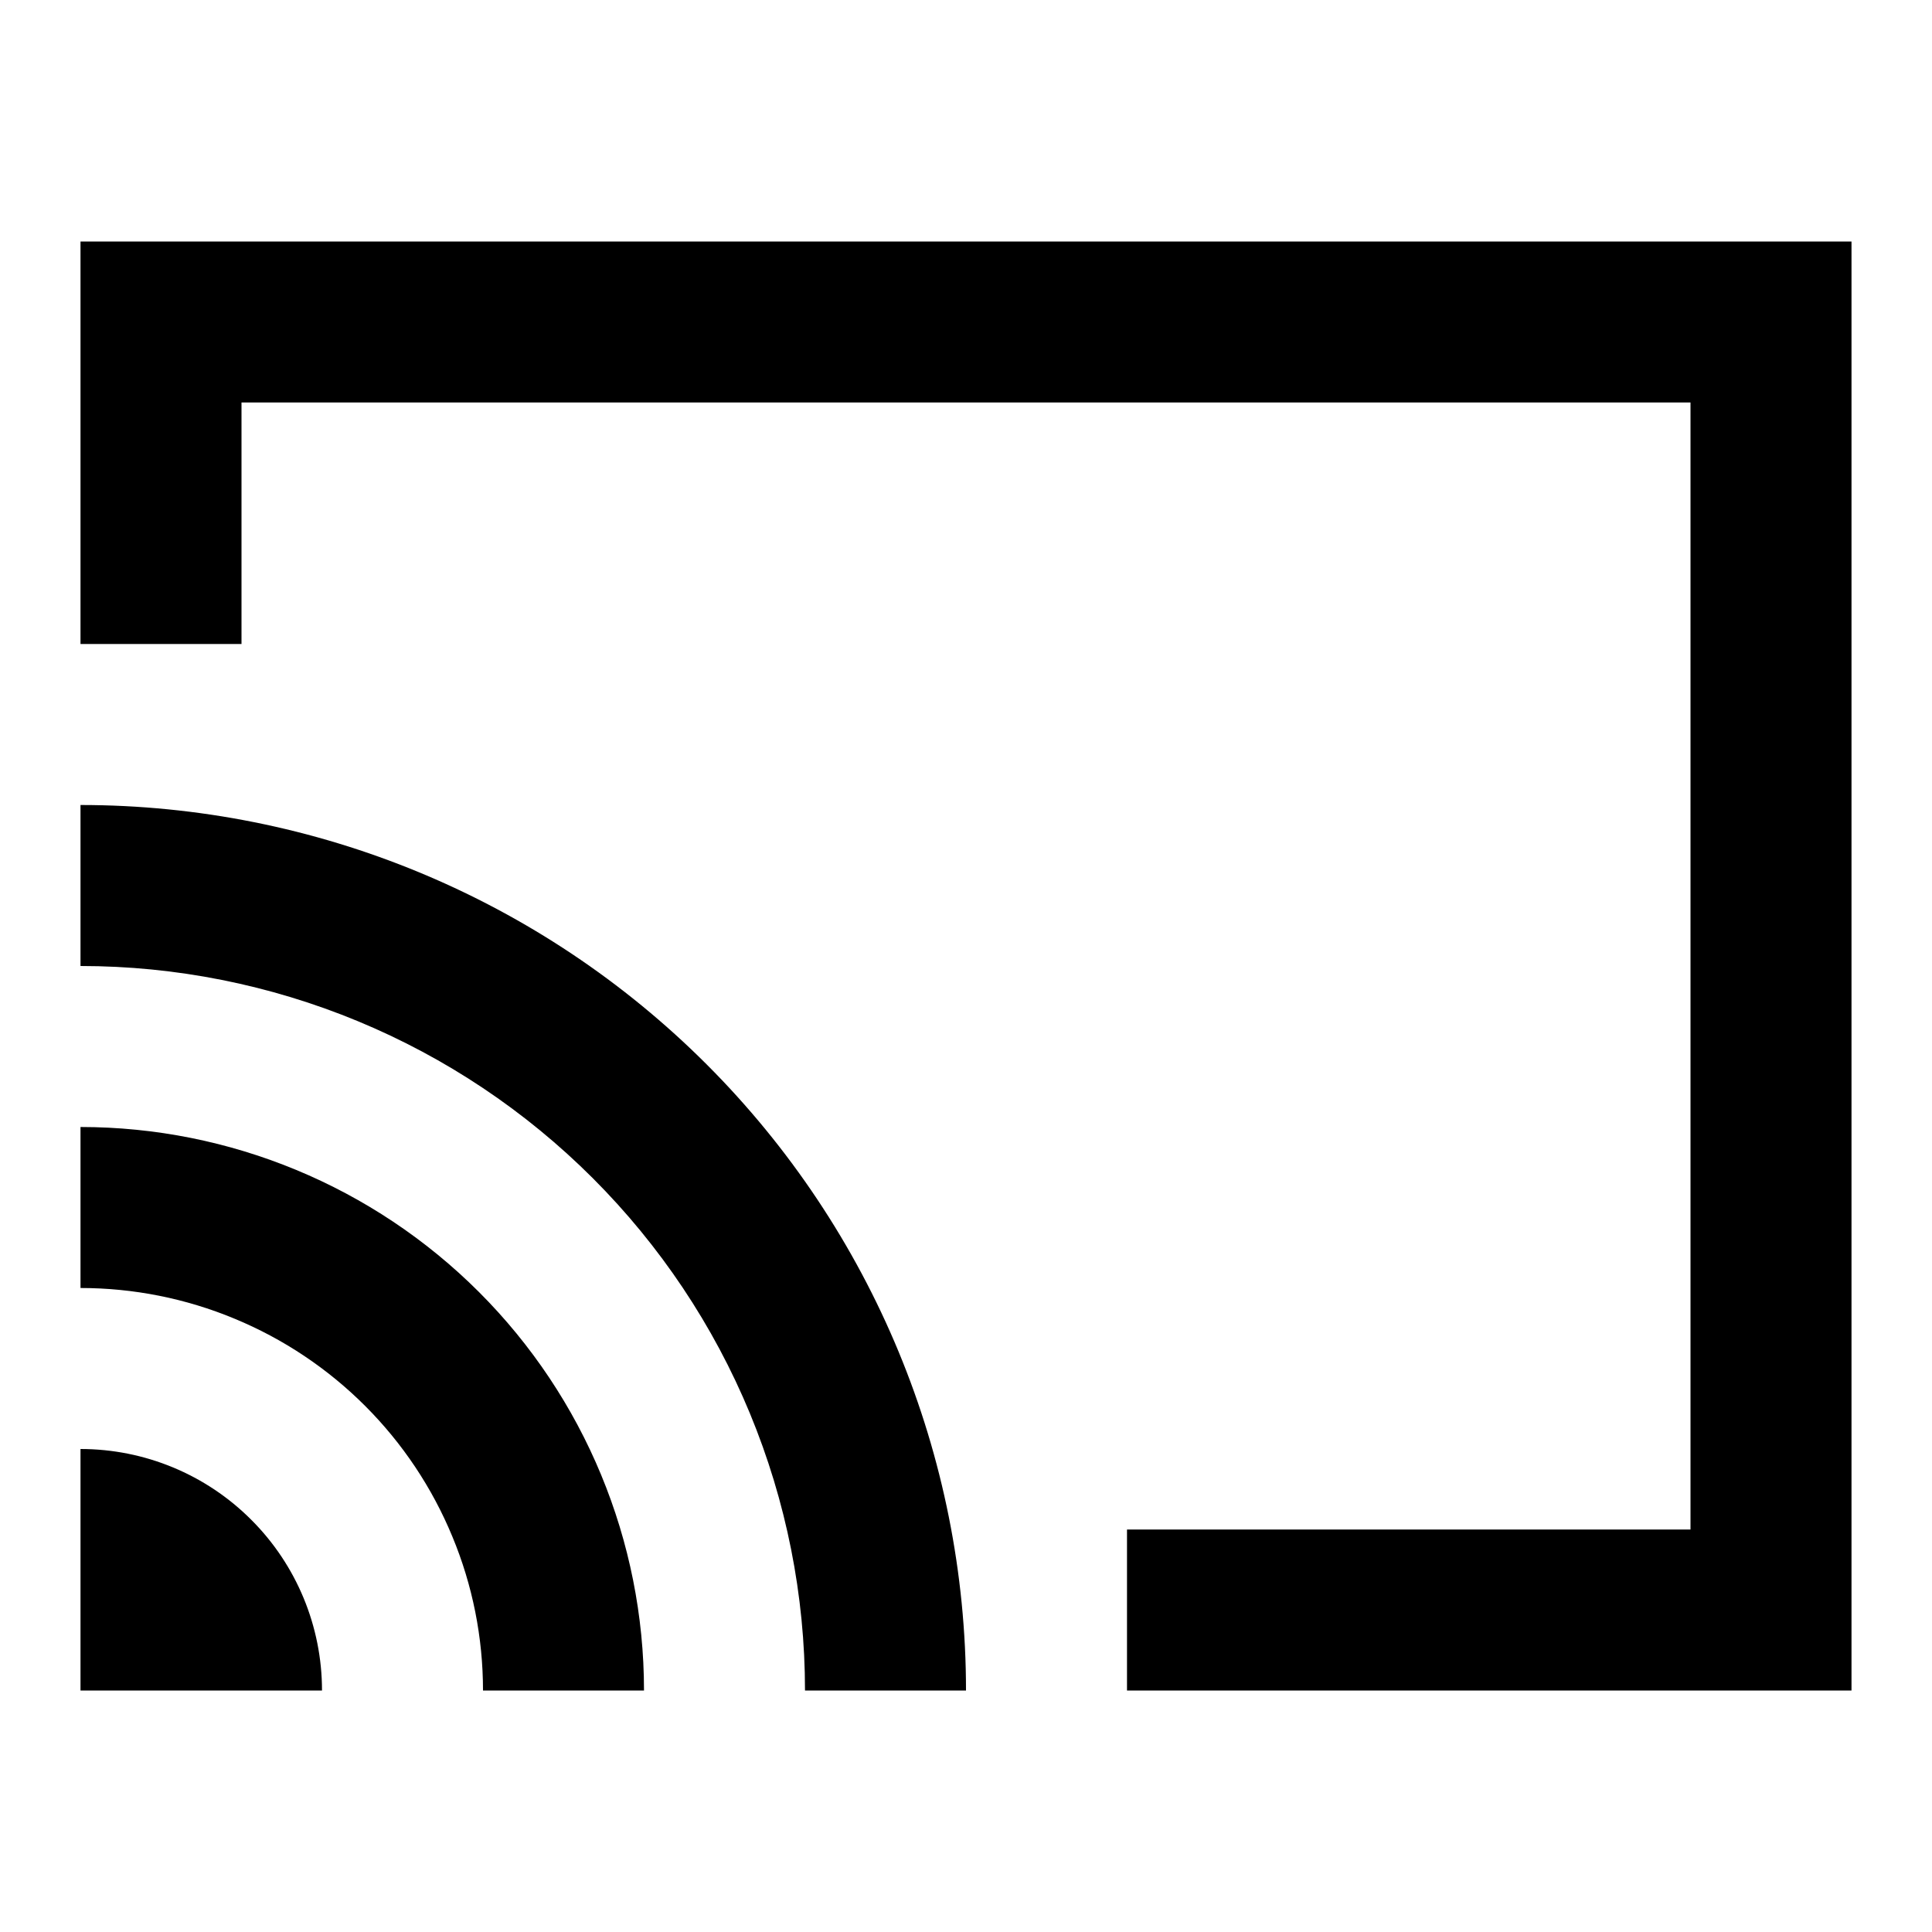 <svg width="24" height="24" viewBox="0 0 24 24" fill="none" xmlns="http://www.w3.org/2000/svg">
<path d="M23 3H1V8H3V5H21V19H14V21H23V3ZM1 18V21H4C4 20.204 3.684 19.441 3.121 18.879C2.559 18.316 1.796 18 1 18ZM1 14V16C1.657 16 2.307 16.129 2.913 16.381C3.52 16.632 4.071 17 4.536 17.465C5 17.929 5.368 18.48 5.619 19.087C5.871 19.693 6 20.343 6 21H8C8 19.143 7.263 17.363 5.95 16.05C4.637 14.738 2.857 14 1 14ZM1 10V12C2.182 12 3.352 12.233 4.444 12.685C5.536 13.137 6.528 13.8 7.364 14.636C8.2 15.472 8.863 16.464 9.315 17.556C9.767 18.648 10 19.818 10 21H12C12 18.083 10.841 15.285 8.778 13.222C6.715 11.159 3.917 10 1 10Z" fill="black"/>
</svg>
